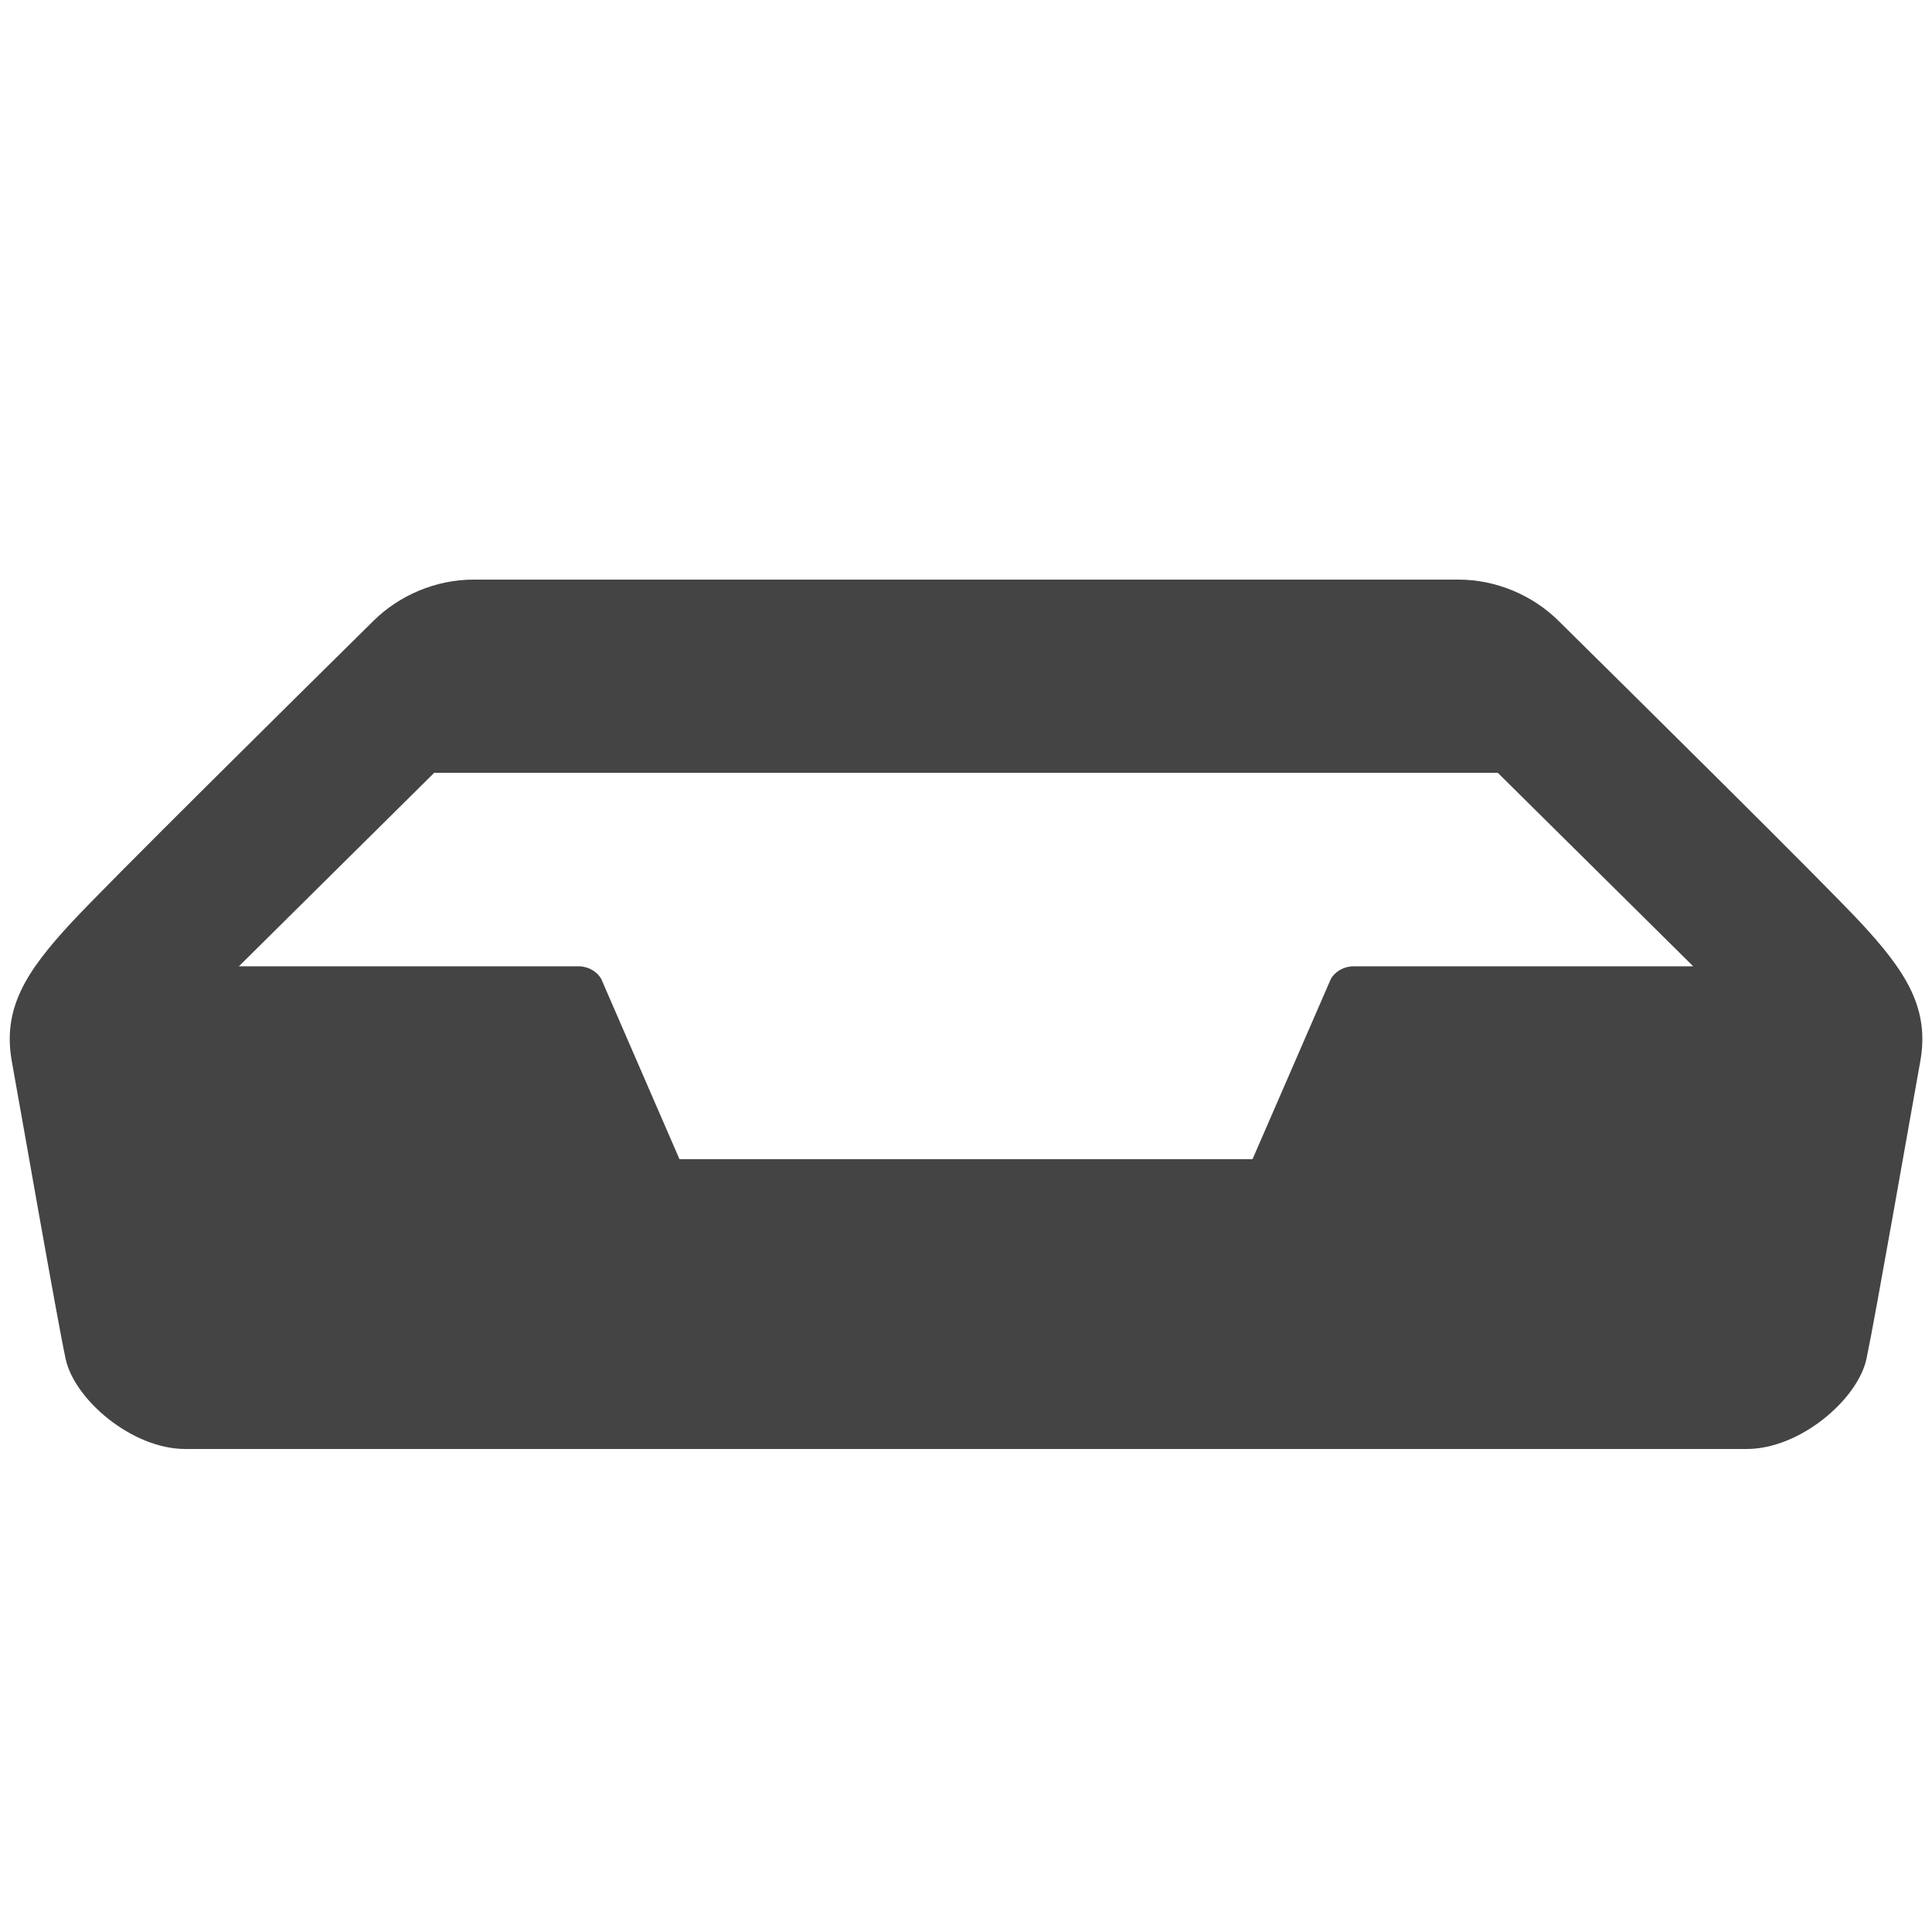 <?xml version="1.0" encoding="utf-8"?>
<!-- Generated by IcoMoon.io -->
<!DOCTYPE svg PUBLIC "-//W3C//DTD SVG 1.1//EN" "http://www.w3.org/Graphics/SVG/1.1/DTD/svg11.dtd">
<svg version="1.1" xmlns="http://www.w3.org/2000/svg" xmlns:xlink="http://www.w3.org/1999/xlink" width="20" height="20" viewBox="0 0 20 20">
<path fill="#444444" d="M19.253 9.542c-0.388-0.416-2.265-2.271-3.122-3.118-0.263-0.259-0.639-0.424-1.033-0.424h-10.196c-0.394 0-0.77 0.165-1.033 0.424-0.858 0.847-2.734 2.701-3.122 3.118-0.485 0.521-0.723 0.902-0.624 1.449s0.466 2.654 0.556 3.074c0.088 0.419 0.684 0.935 1.24 0.935h16.162c0.556 0 1.152-0.516 1.241-0.935s0.457-2.527 0.556-3.074-0.139-0.929-0.625-1.449zM14.014 10.003c-0.101 0-0.193 0.052-0.238 0.133l-0.81 1.864h-5.932l-0.809-1.864c-0.045-0.081-0.137-0.133-0.238-0.133h-3.514l2.022-2.003h11.010l2.023 2.003h-3.514z"></path>
</svg>
